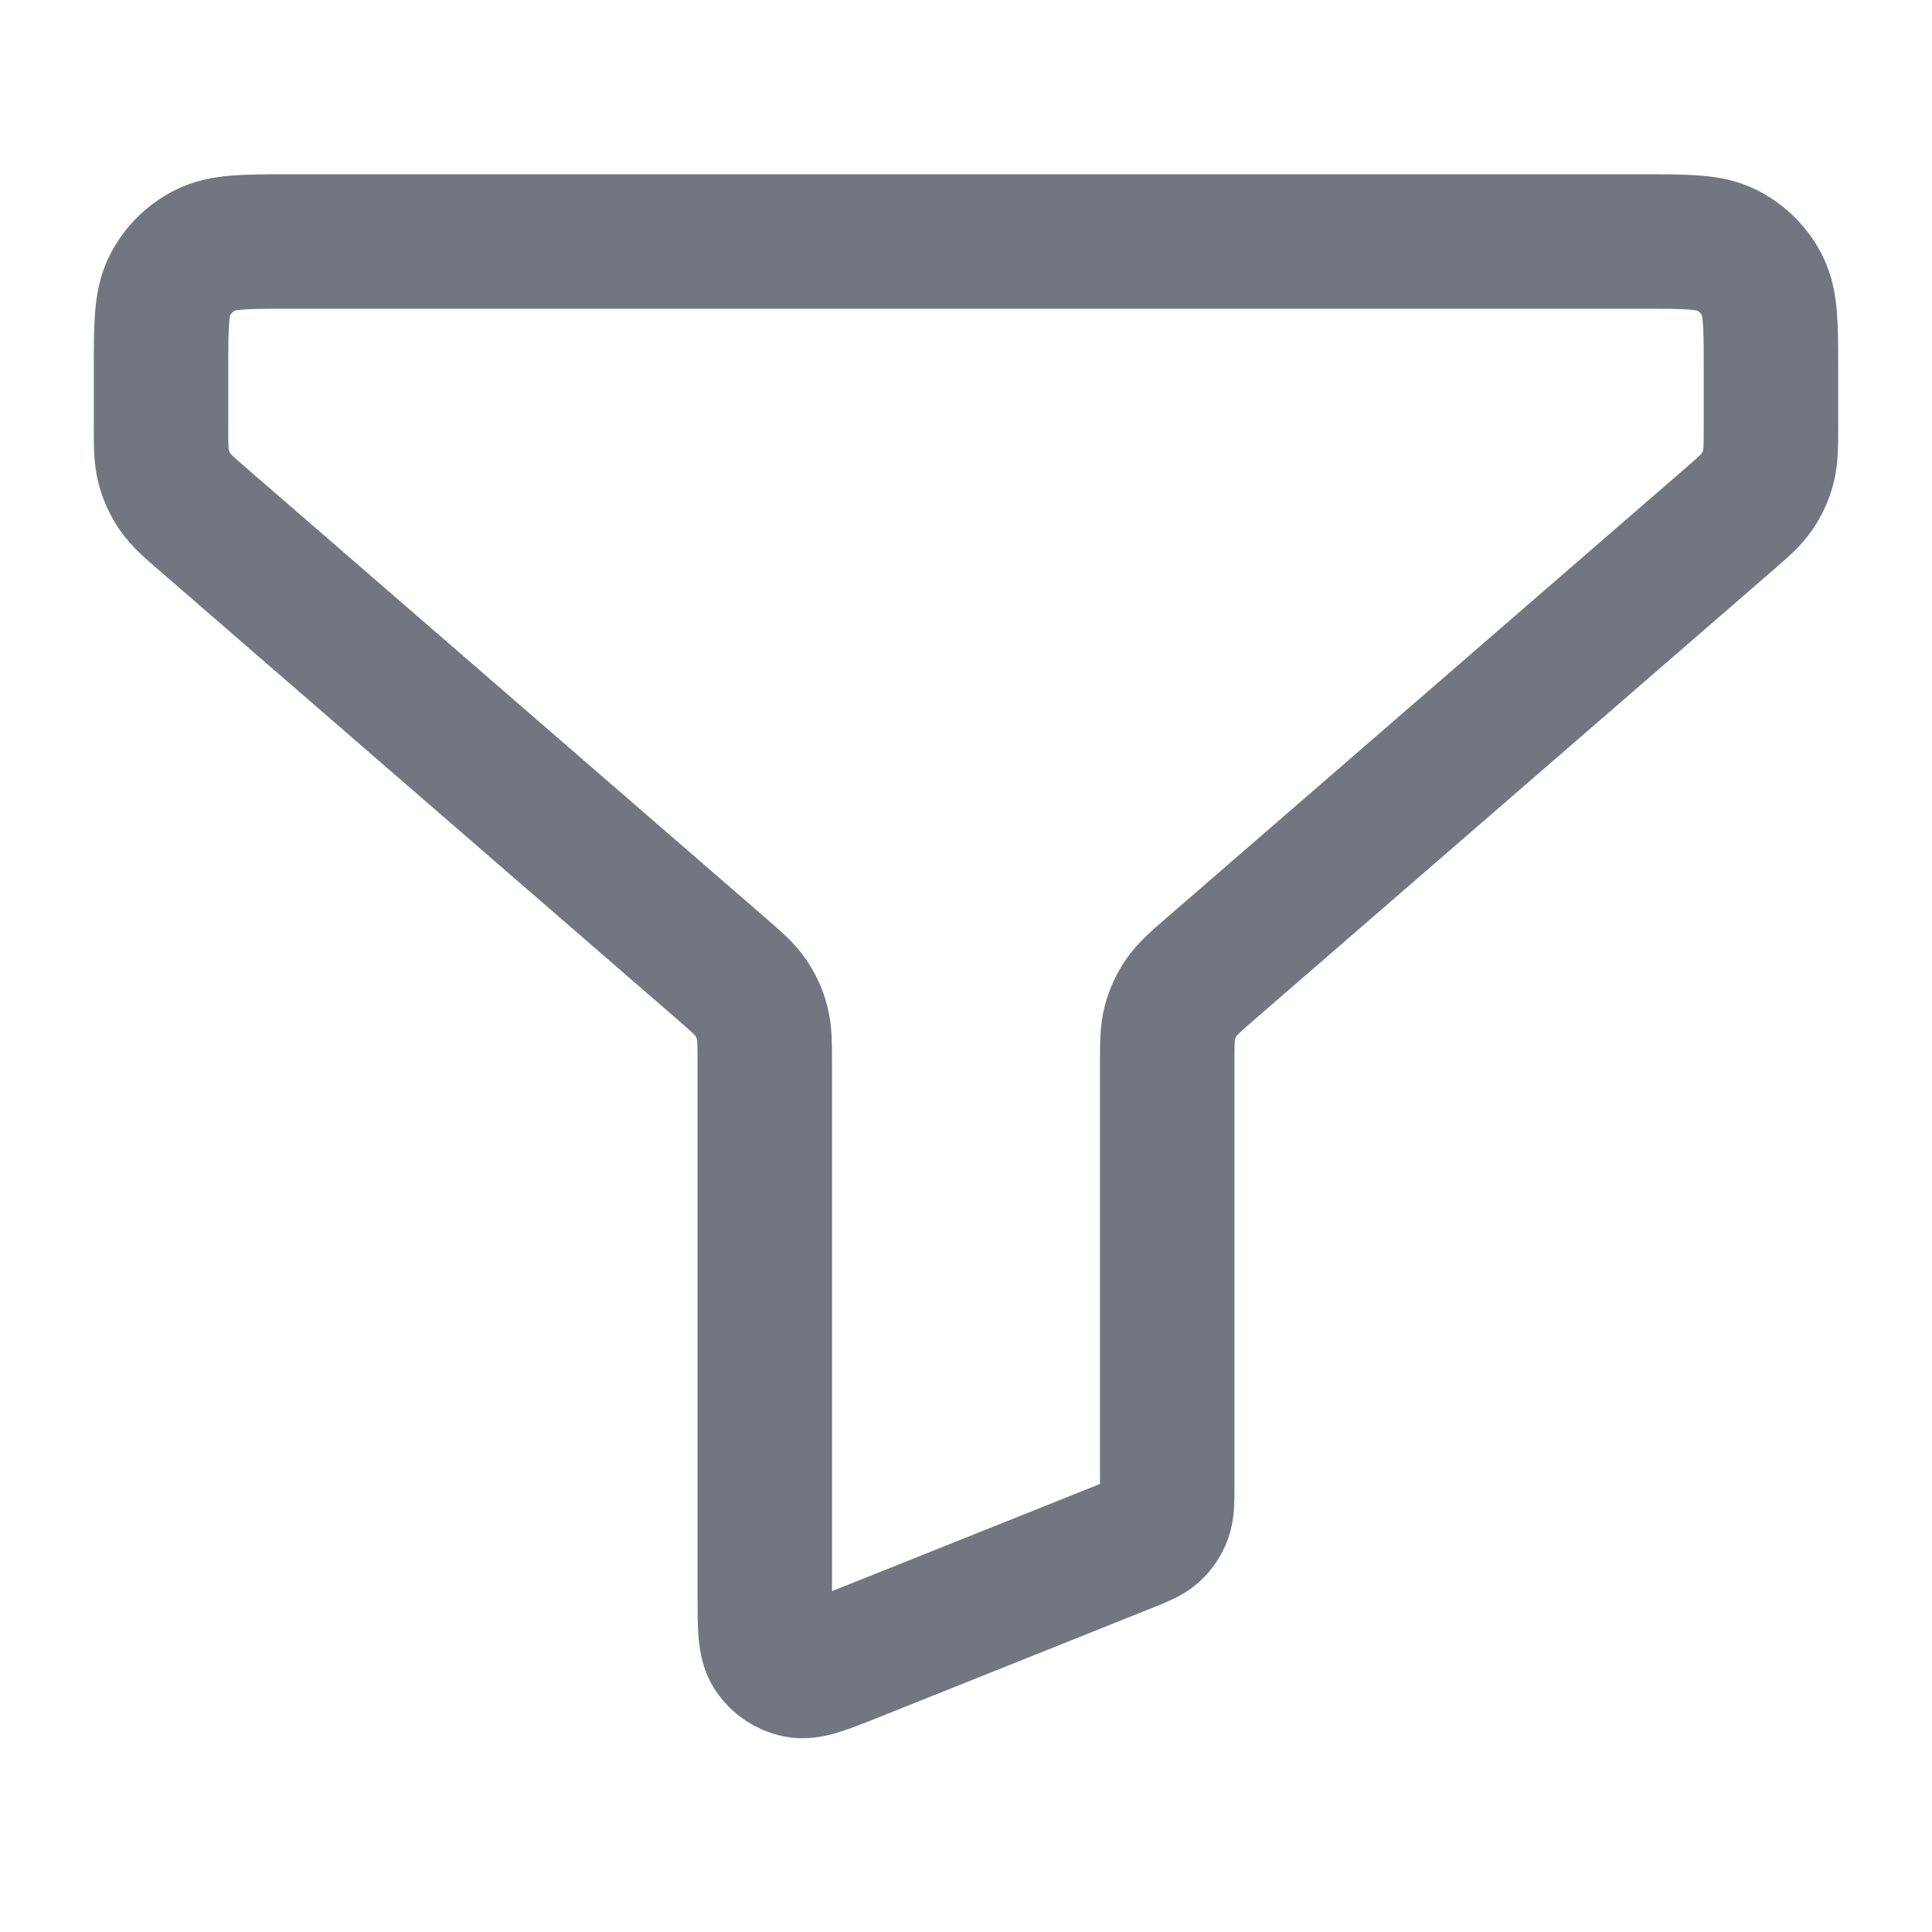 <svg width="20" height="20" viewBox="0 0 20 20" fill="none" xmlns="http://www.w3.org/2000/svg">
<path d="M1.667 3.833C1.667 3.367 1.667 3.133 1.758 2.955C1.837 2.798 1.965 2.671 2.122 2.591C2.3 2.5 2.533 2.5 3 2.5H17C17.467 2.5 17.7 2.5 17.878 2.591C18.035 2.671 18.163 2.798 18.242 2.955C18.333 3.133 18.333 3.367 18.333 3.833V4.391C18.333 4.615 18.333 4.727 18.306 4.831C18.282 4.924 18.242 5.011 18.188 5.09C18.127 5.179 18.043 5.252 17.873 5.399L12.543 10.018C12.374 10.165 12.29 10.238 12.229 10.327C12.175 10.406 12.135 10.493 12.111 10.585C12.083 10.69 12.083 10.802 12.083 11.025V15.382C12.083 15.545 12.083 15.626 12.057 15.697C12.034 15.759 11.996 15.815 11.947 15.86C11.891 15.91 11.816 15.94 11.664 16.001L8.831 17.134C8.525 17.257 8.371 17.318 8.249 17.293C8.141 17.27 8.047 17.206 7.986 17.115C7.917 17.01 7.917 16.845 7.917 16.515V11.025C7.917 10.802 7.917 10.69 7.889 10.585C7.865 10.493 7.825 10.406 7.771 10.327C7.71 10.238 7.626 10.165 7.457 10.018L2.127 5.399C1.957 5.252 1.873 5.179 1.812 5.09C1.758 5.011 1.718 4.924 1.694 4.831C1.667 4.727 1.667 4.615 1.667 4.391V3.833Z" stroke="#717680" stroke-width="1.392" stroke-linecap="round" stroke-linejoin="round"/>
</svg>
